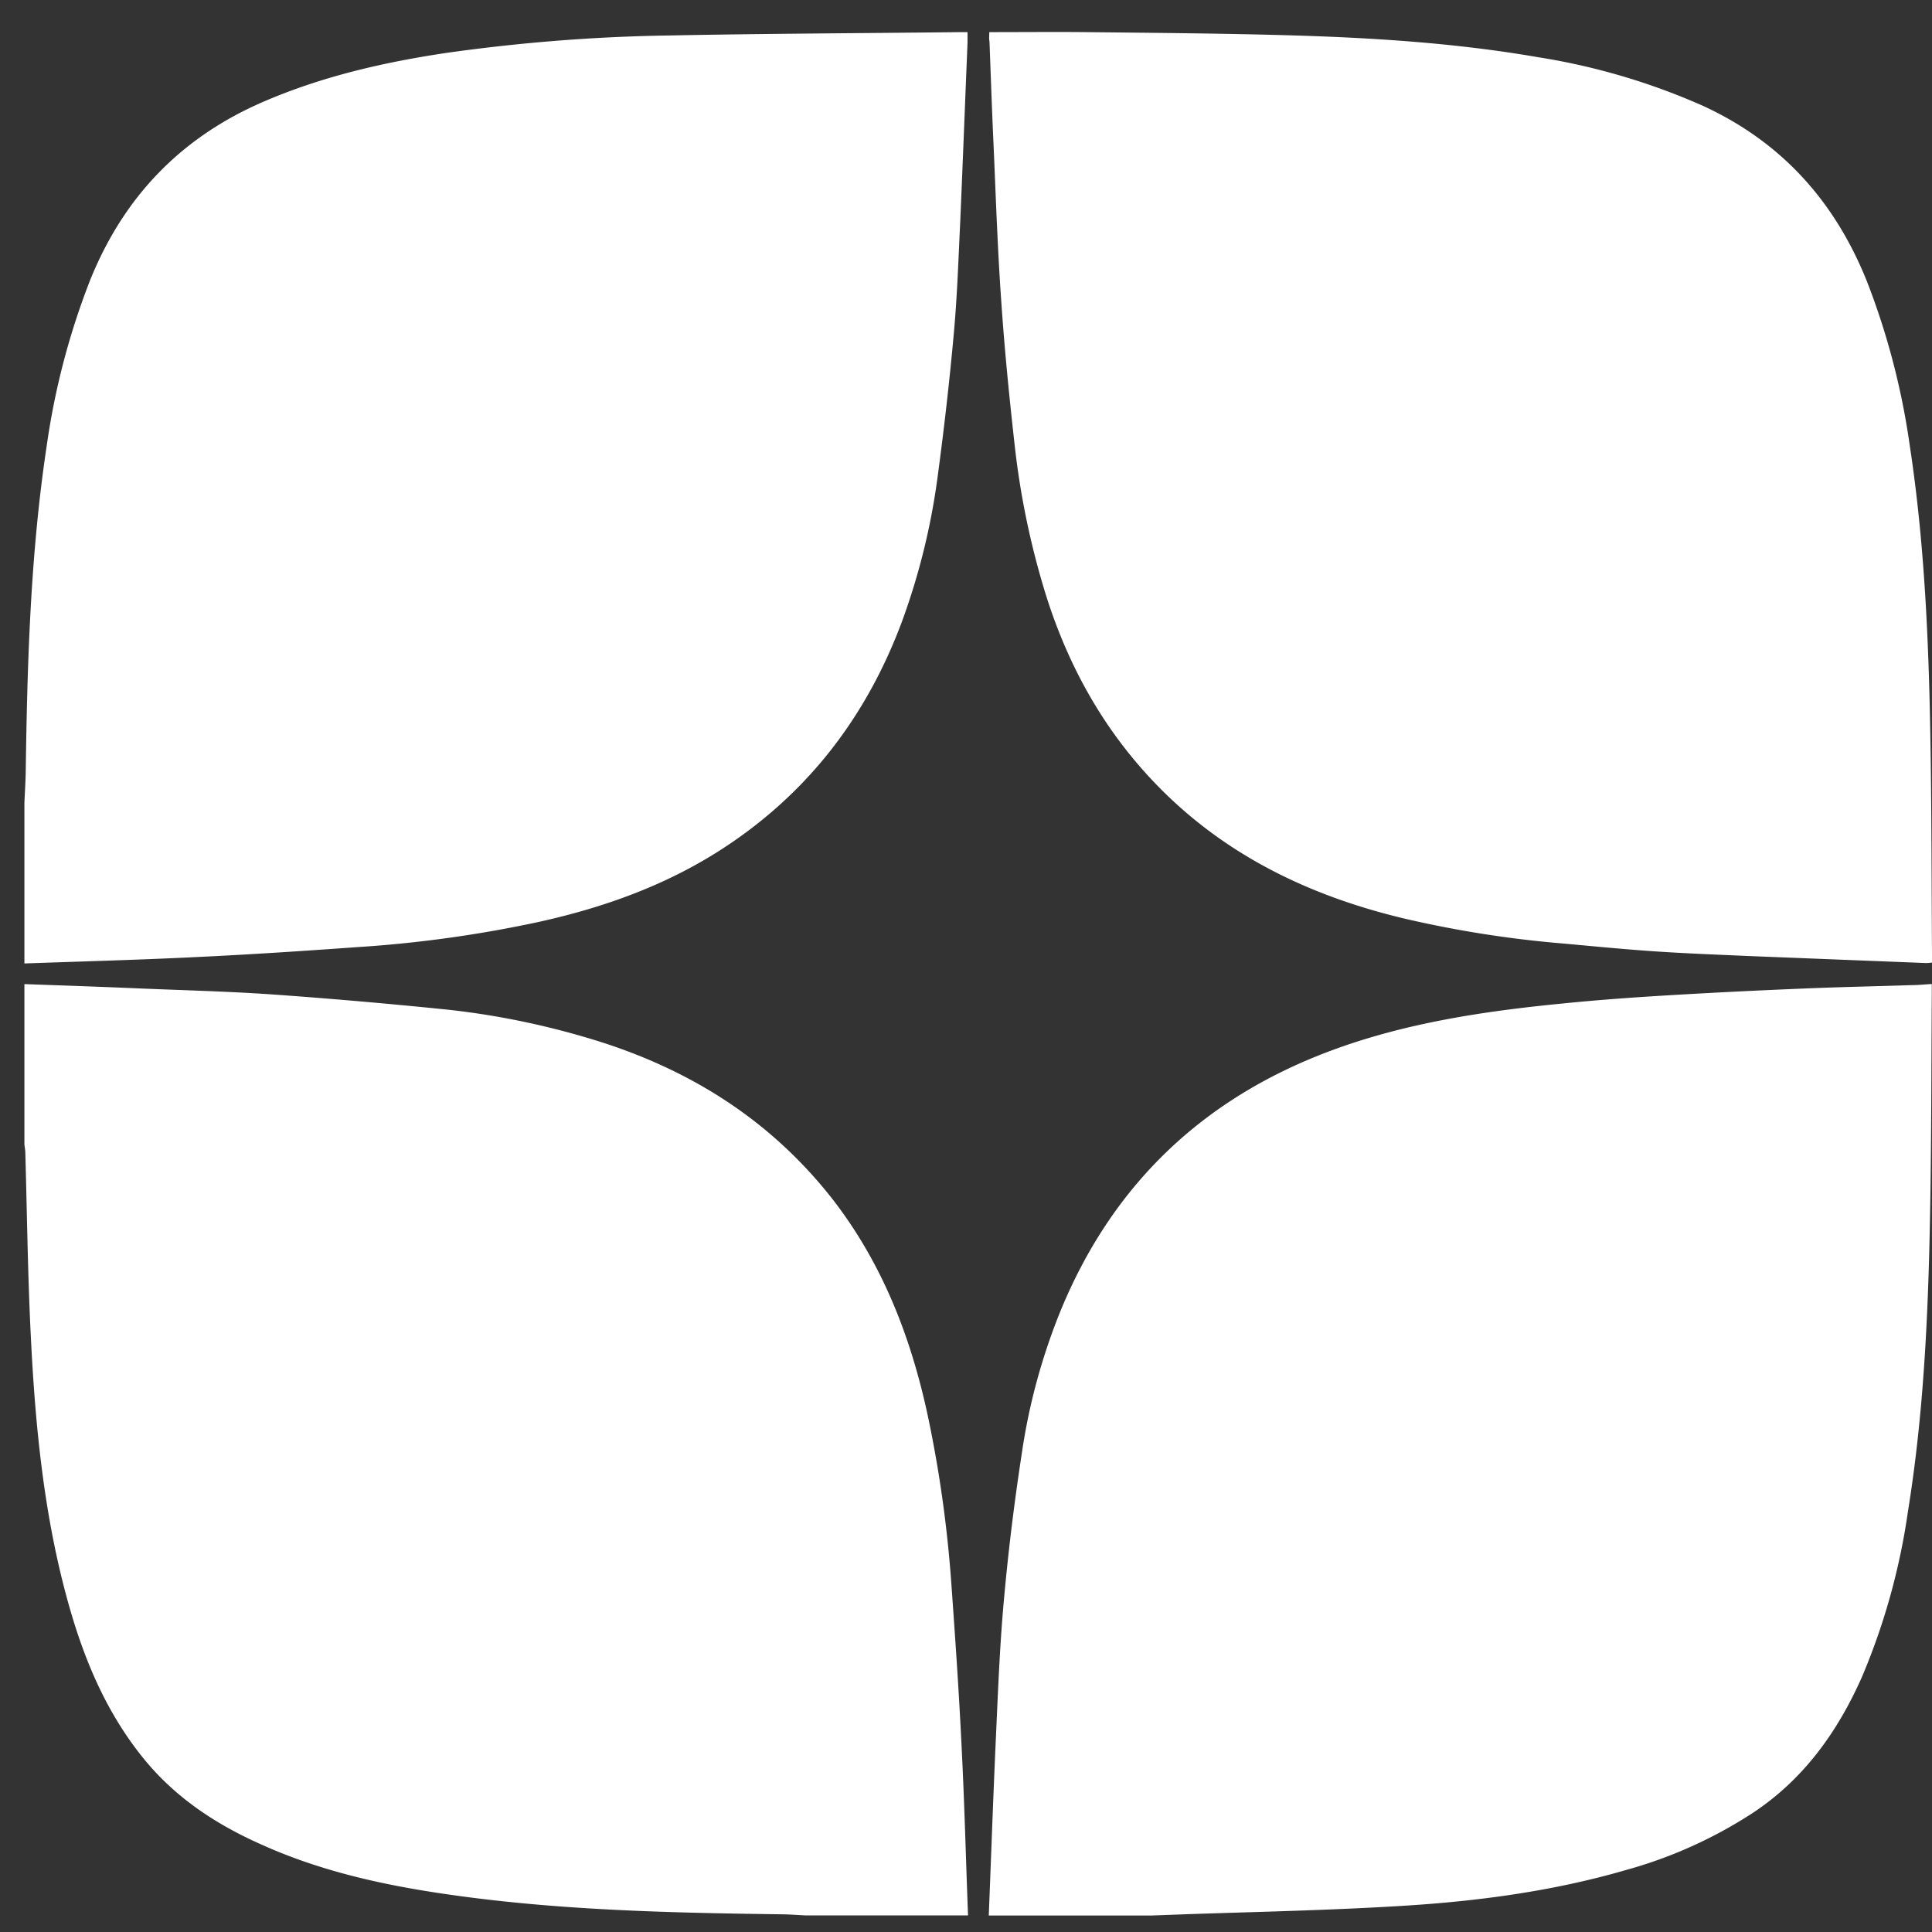 <svg width="19" height="19" fill="none" xmlns="http://www.w3.org/2000/svg"><rect width="100%" height="100%" fill="#333333" stroke="none"/><path d="M11.32 18.838H9.724c.024-.605.045-1.21.073-1.814.02-.445.038-.891.08-1.335.043-.471.102-.942.174-1.41.07-.476.198-.942.379-1.388.508-1.236 1.396-2.088 2.658-2.558.736-.274 1.508-.389 2.287-.465.328-.033.656-.057.985-.077a69.9 69.9 0 011.345-.068c.366-.016.732-.023 1.098-.035.062 0 .125-.007.195-.011v.093c-.004.622-.004 1.245-.012 1.867-.015 1.08-.05 2.16-.223 3.23a6.528 6.528 0 01-.452 1.625c-.239.538-.57 1.003-1.072 1.336-.382.249-.8.438-1.24.56-.727.212-1.474.311-2.227.356-.69.042-1.381.057-2.072.08l-.38.014zM.24 9.475V7.898c.004-.1.011-.201.013-.303C.268 6.52.299 5.445.46 4.38a7.26 7.26 0 01.424-1.619c.328-.817.888-1.408 1.71-1.762C3.172.75 3.776.612 4.392.52 5.114.418 5.843.36 6.573.349 7.53.33 8.487.327 9.445.316h.07v.106c-.024.58-.046 1.161-.071 1.742-.018.373-.03.746-.064 1.118-.042.465-.095.929-.157 1.391a6.687 6.687 0 01-.35 1.432c-.339.913-.897 1.66-1.717 2.208-.568.38-1.198.608-1.86.754a12.11 12.11 0 01-1.778.247c-.528.038-1.056.073-1.585.098-.566.028-1.13.043-1.693.063zm0 1.779V9.678c.388.014.776.027 1.164.044.417.017.834.028 1.25.056.567.04 1.132.089 1.697.146.492.05.977.148 1.45.29.962.287 1.776.794 2.395 1.59.485.63.762 1.347.927 2.113.119.56.197 1.128.236 1.7.037.52.073 1.042.098 1.565.028.551.042 1.103.063 1.655H7.924c-.078-.004-.156-.01-.234-.011-1.156-.015-2.313-.041-3.459-.222-.562-.089-1.114-.221-1.635-.453-.451-.197-.85-.456-1.165-.834-.37-.447-.593-.966-.749-1.515-.248-.87-.335-1.767-.379-2.662-.03-.6-.037-1.2-.054-1.802 0-.027-.006-.055-.009-.084zM9.729.316c.324 0 .639-.003.953 0 .652.007 1.304.012 1.956.03.832.023 1.663.074 2.485.216a6.49 6.49 0 011.627.48c.775.357 1.295.942 1.608 1.72.203.52.345 1.064.423 1.618.158 1.037.193 2.083.207 3.129.008.622.008 1.244.012 1.867v.09a.467.467 0 01-.057.005l-1.719-.068c-.322-.014-.643-.026-.965-.048-.322-.022-.636-.054-.954-.082-.496-.044-.99-.123-1.475-.235-.957-.225-1.81-.638-2.49-1.356-.523-.552-.87-1.203-1.083-1.926a7.918 7.918 0 01-.278-1.375c-.053-.471-.1-.943-.132-1.415-.036-.507-.053-1.014-.075-1.517-.016-.346-.028-.694-.041-1.04C9.725.38 9.729.353 9.729.316z" fill="#fff"/></svg>